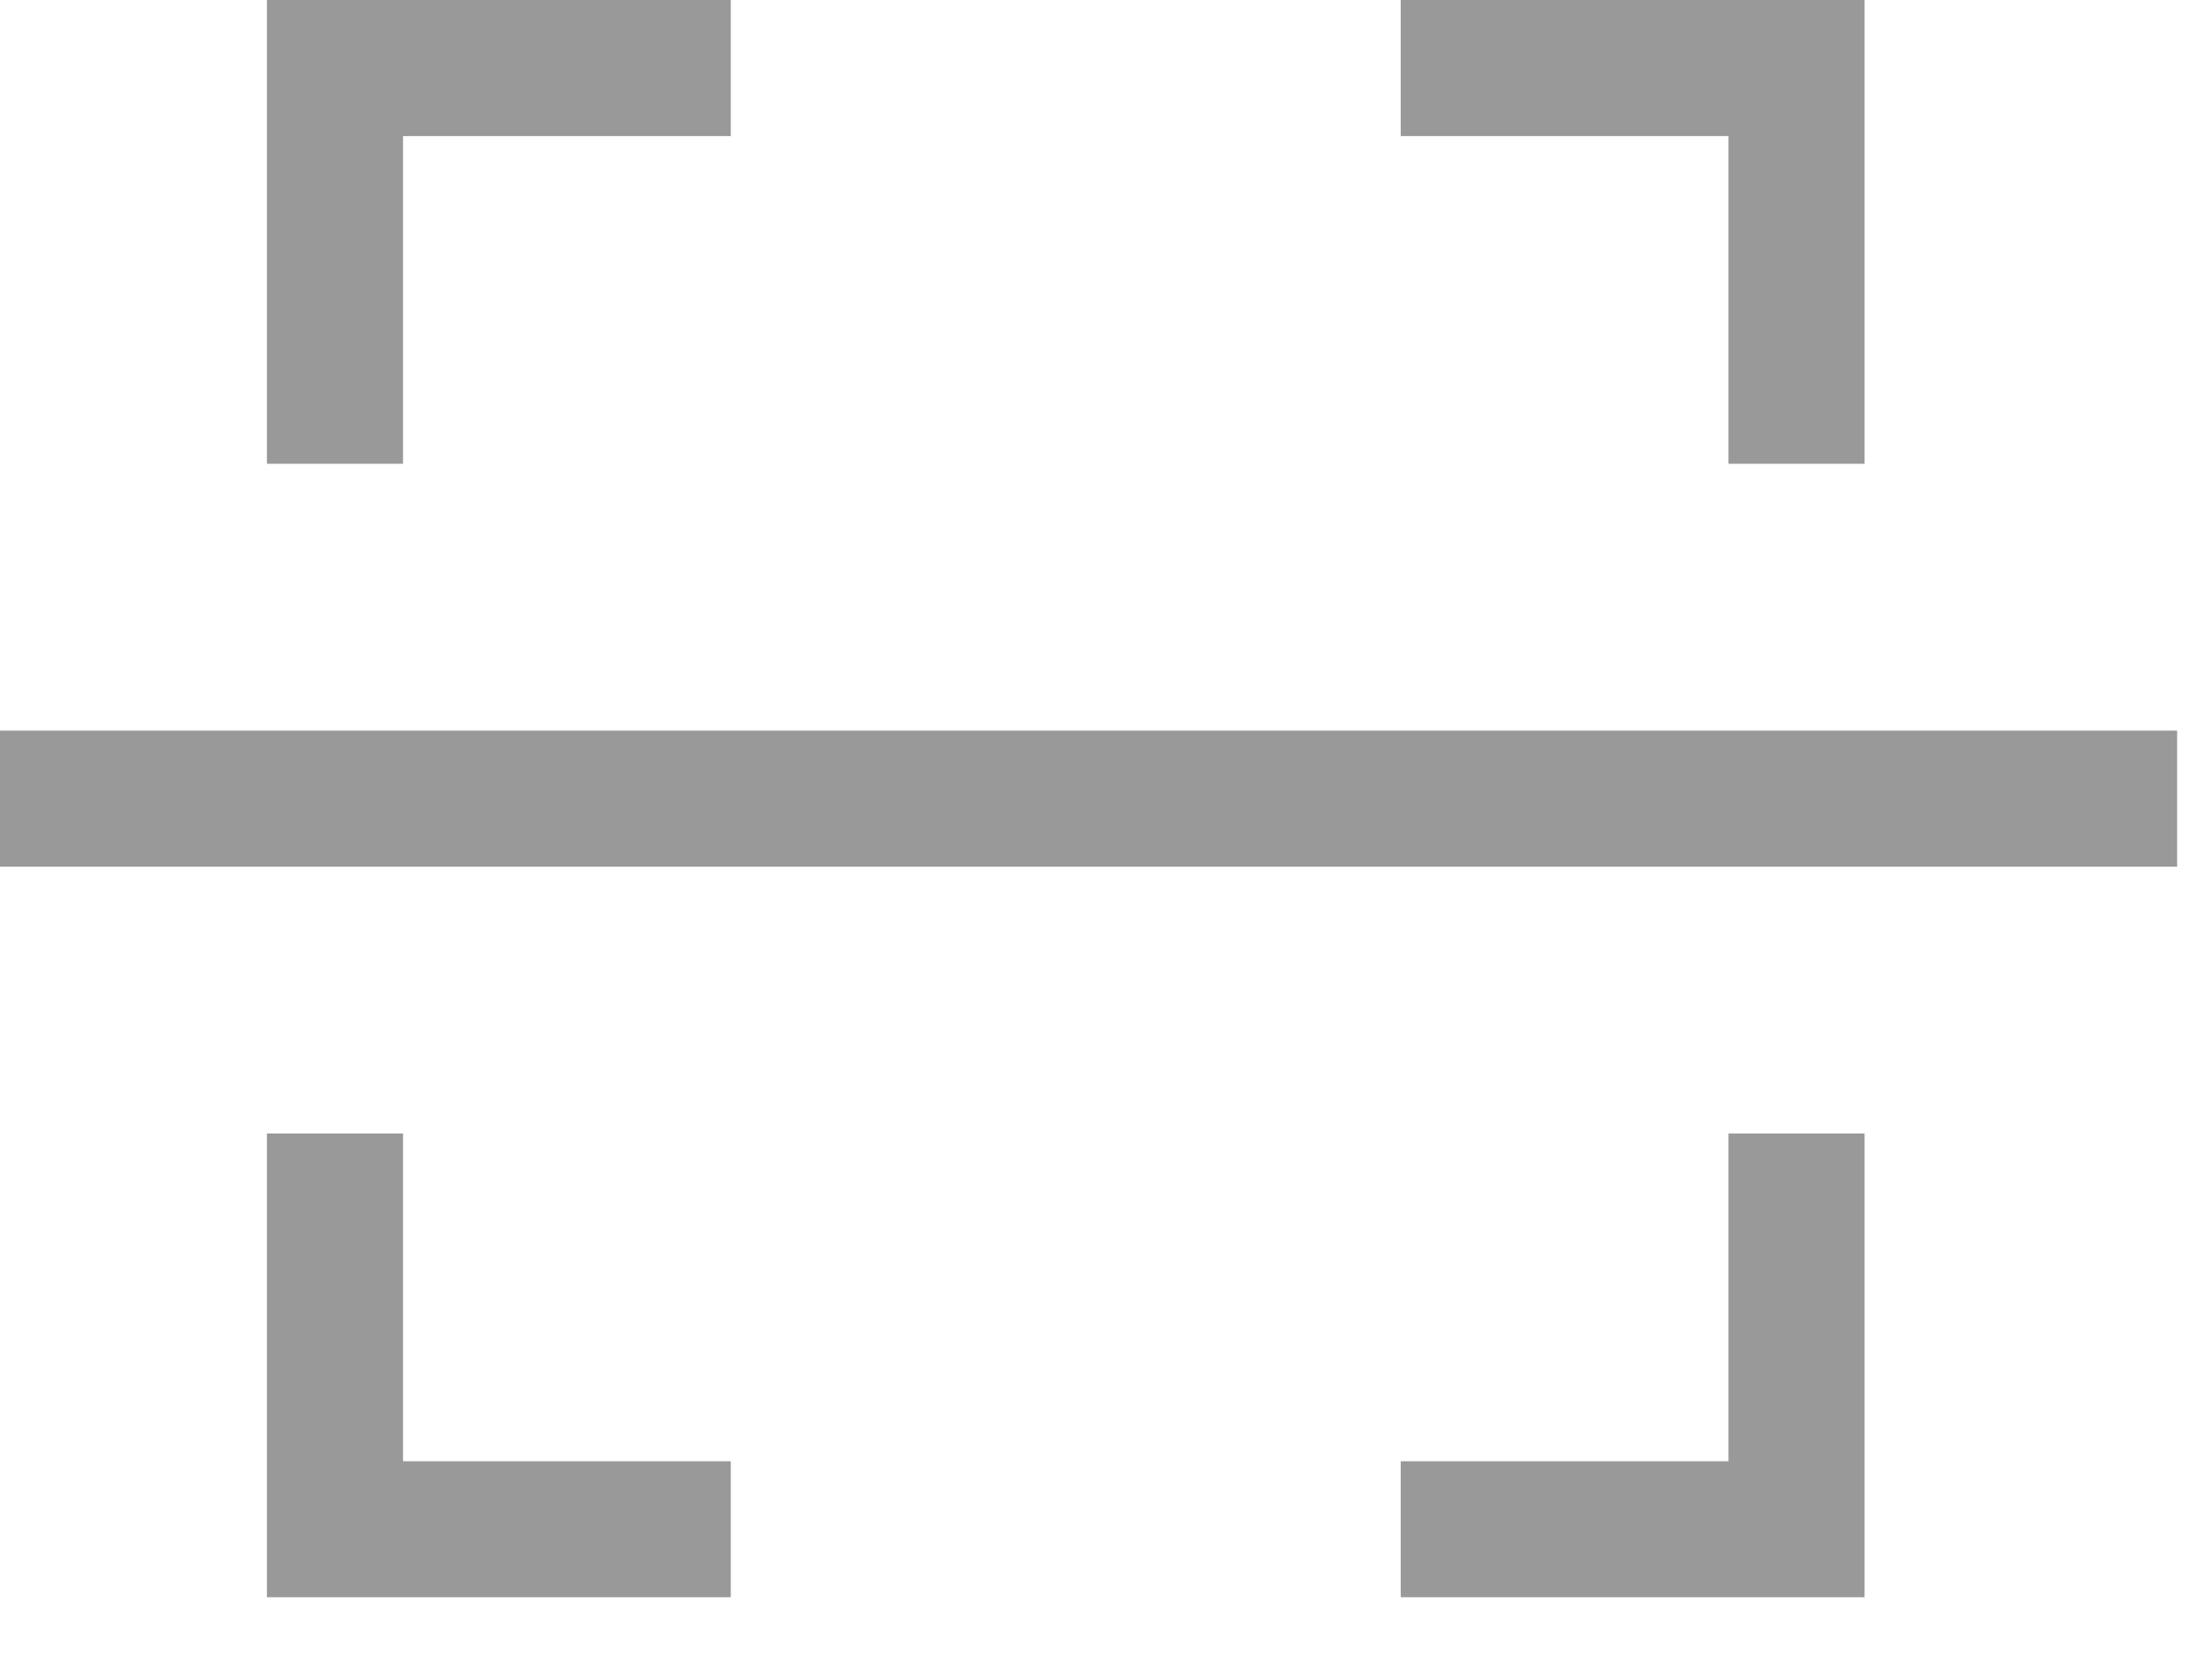<svg width="25" height="19" viewBox="0 0 25 19" fill="none" xmlns="http://www.w3.org/2000/svg">
<path fill-rule="evenodd" clip-rule="evenodd" d="M3.018 0H8.263V1.539H4.557V5.245H3.018V0Z" fill="#999999"/>
<path fill-rule="evenodd" clip-rule="evenodd" d="M21.083 0L21.083 5.245L19.544 5.245L19.544 1.539L15.838 1.539L15.838 -2.29271e-07L21.083 0Z" fill="#999999"/>
<path fill-rule="evenodd" clip-rule="evenodd" d="M21.083 18.064L15.838 18.064L15.838 16.526L19.544 16.526L19.544 12.819L21.083 12.819L21.083 18.064Z" fill="#999999"/>
<path fill-rule="evenodd" clip-rule="evenodd" d="M3.018 18.064L3.018 12.819L4.557 12.819L4.557 16.526L8.263 16.526L8.263 18.064L3.018 18.064Z" fill="#999999"/>
<path fill-rule="evenodd" clip-rule="evenodd" d="M24.617 9.802H0V8.263H24.617V9.802Z" fill="#999999"/>
</svg>
